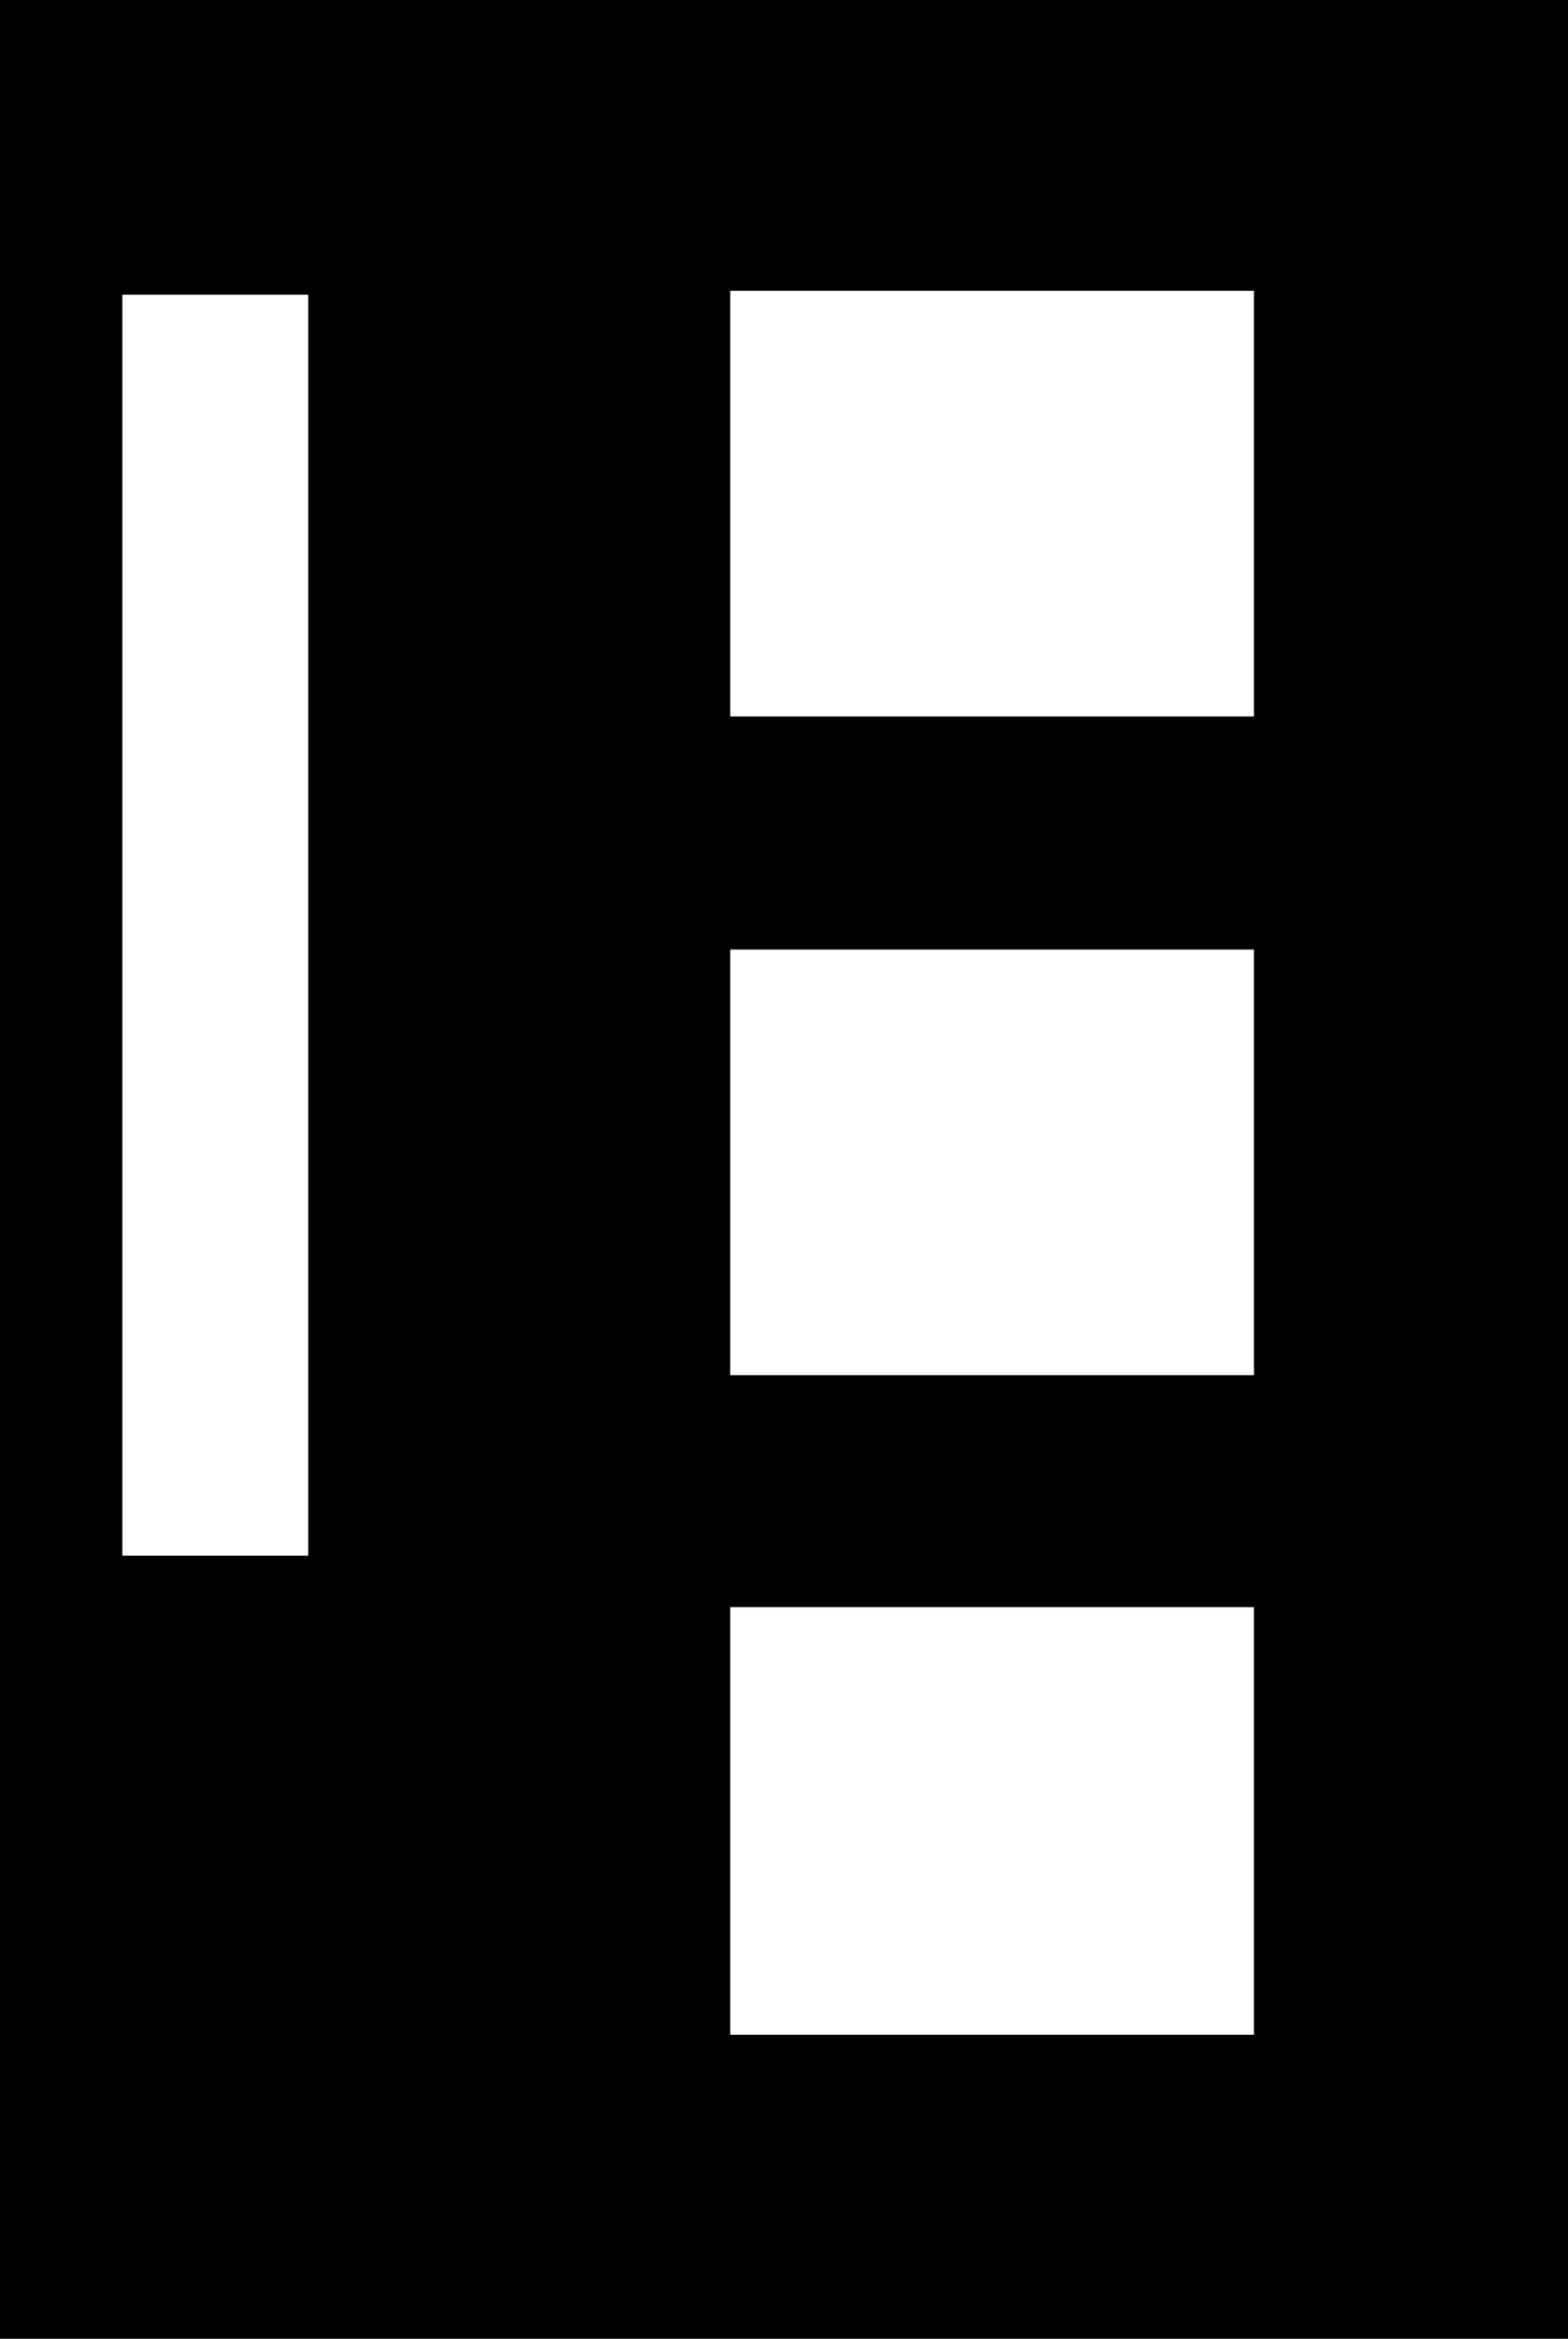 <svg width="503" height="750" viewBox="0 0 503 750" fill="none" xmlns="http://www.w3.org/2000/svg">
<path fill-rule="evenodd" clip-rule="evenodd" d="M503 0H0V750H503V0ZM402.25 93.25H234.25V229.75H402.25V93.25ZM402.25 515.375H234.25V652.5H402.25V515.375ZM234.25 304.5H402.25V441H234.25V304.5ZM39.25 94.5H98.875V498.875H39.25V94.5Z" fill="black"/>
</svg>
